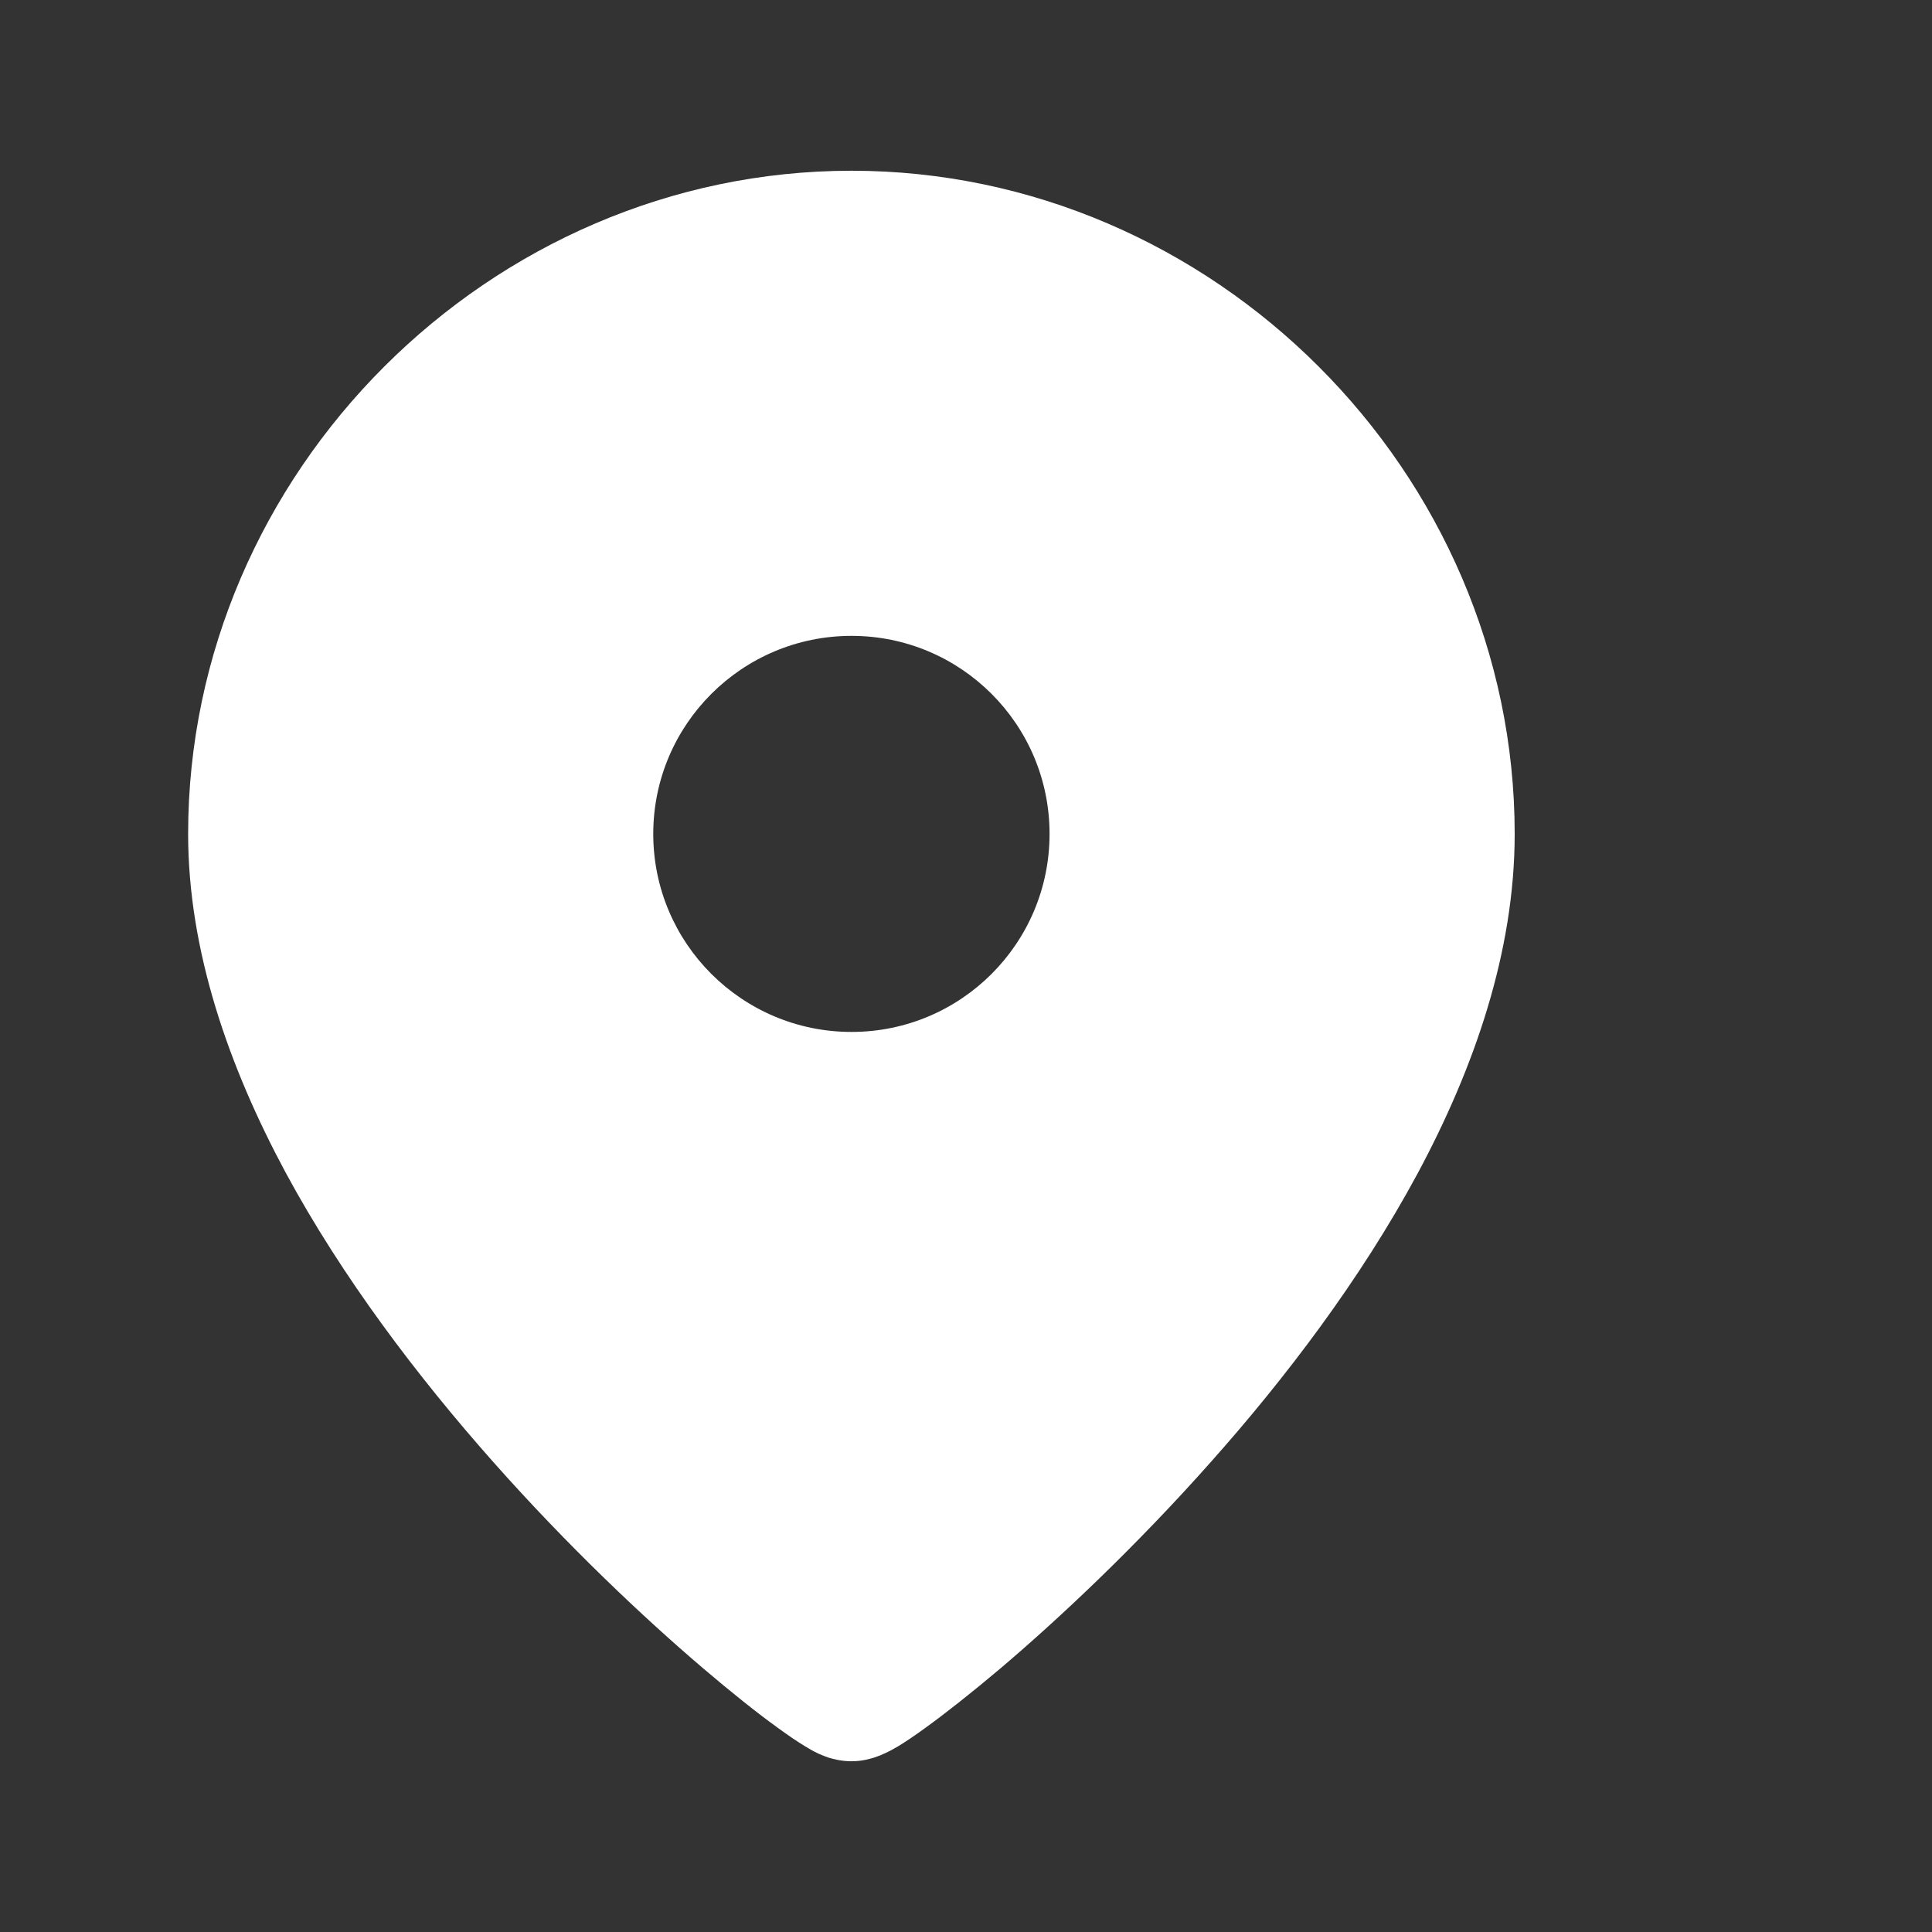 <svg viewBox="0 0 8 8" fill="none" xmlns="http://www.w3.org/2000/svg">
<rect x="0" y="0" width="8" height="8" fill="#333333" stroke="none"/>
<path fill-rule="evenodd" clip-rule="evenodd" d="M3.526 0.707C5.024 0.707 6.272 1.955 6.272 3.453C6.272 3.942 6.104 4.424 5.869 4.861C5.633 5.299 5.321 5.709 5.011 6.057C4.7 6.407 4.387 6.701 4.142 6.909C4.02 7.012 3.913 7.096 3.83 7.156C3.79 7.185 3.752 7.211 3.719 7.231C3.703 7.24 3.683 7.252 3.662 7.261C3.652 7.266 3.637 7.272 3.619 7.278C3.605 7.282 3.571 7.293 3.526 7.293C3.48 7.293 3.445 7.282 3.431 7.278C3.413 7.272 3.398 7.265 3.388 7.261C3.367 7.251 3.348 7.24 3.332 7.23C3.299 7.21 3.261 7.184 3.22 7.154C3.138 7.095 3.031 7.01 2.909 6.906C2.664 6.697 2.35 6.401 2.04 6.051C1.73 5.701 1.418 5.291 1.182 4.854C0.948 4.418 0.779 3.938 0.779 3.453C0.779 1.955 2.028 0.707 3.526 0.707ZM3.526 4.273C3.073 4.273 2.705 3.906 2.705 3.453C2.705 3 3.073 2.633 3.526 2.633C3.979 2.633 4.346 3 4.346 3.453C4.346 3.906 3.979 4.273 3.526 4.273Z" fill="white"/>
</svg>
